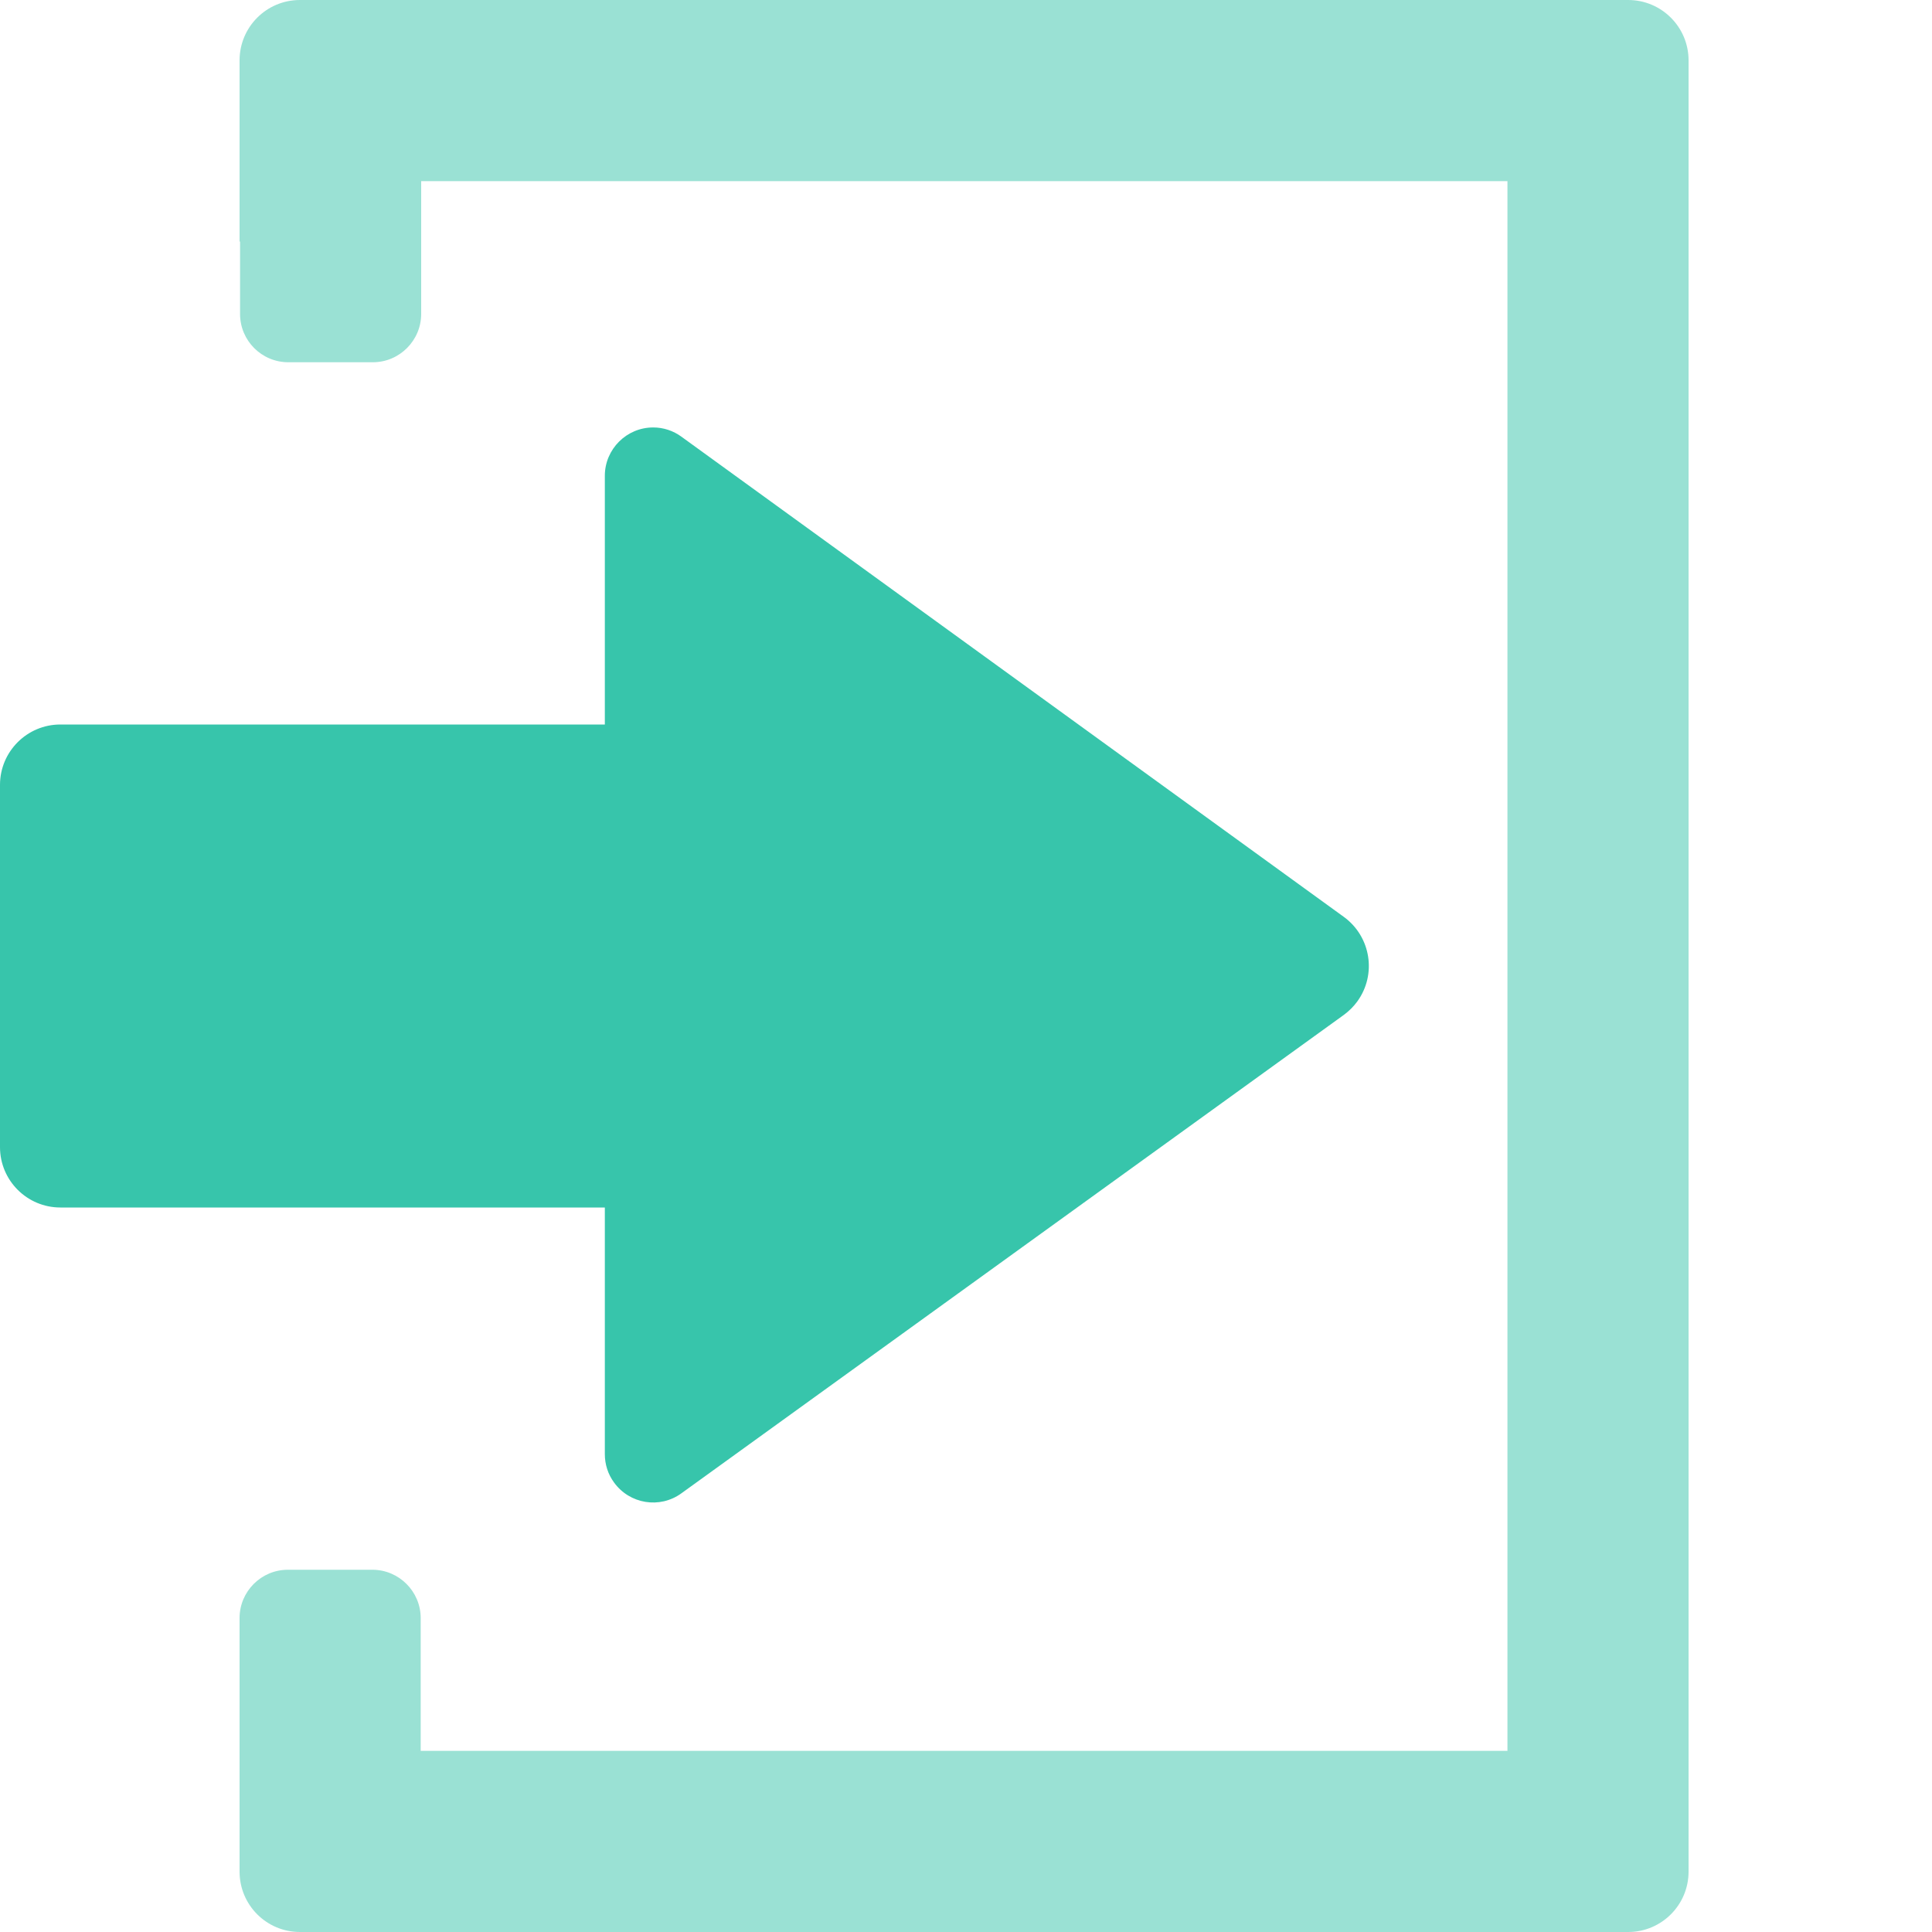 <svg xmlns="http://www.w3.org/2000/svg" width="16" height="16" viewBox="0 0 16 16">
    <g fill="none" fill-rule="evenodd">
        <path fill="#9AE1D4" d="M2.484 0c-.277 0-.5.224-.5.5V2h.004v.6c0 .22.178.4.4.4h.7c.22 0 .4-.18.4-.4V1.5h8.996v13h-9v-1.1c0-.22-.18-.4-.4-.4h-.7c-.221 0-.4.18-.4.4v2.1c0 .276.223.5.5.5h11c.276 0 .5-.224.5-.5V.5c0-.276-.224-.5-.5-.5h-11z"/>
        <path fill="#37C5AB" d="M5.41 3.54c.084 0 .166.027.234.077l5.486 3.977c.223.163.273.475.111.699-.031.043-.069.08-.112.112l-5.486 3.962c-.179.13-.429.089-.558-.09-.05-.068-.076-.15-.076-.234V10H.5c-.276 0-.5-.224-.5-.5v-3c0-.276.224-.5.5-.5h4.509V3.94c0-.22.18-.4.4-.4z"/>
    </g>
</svg>

